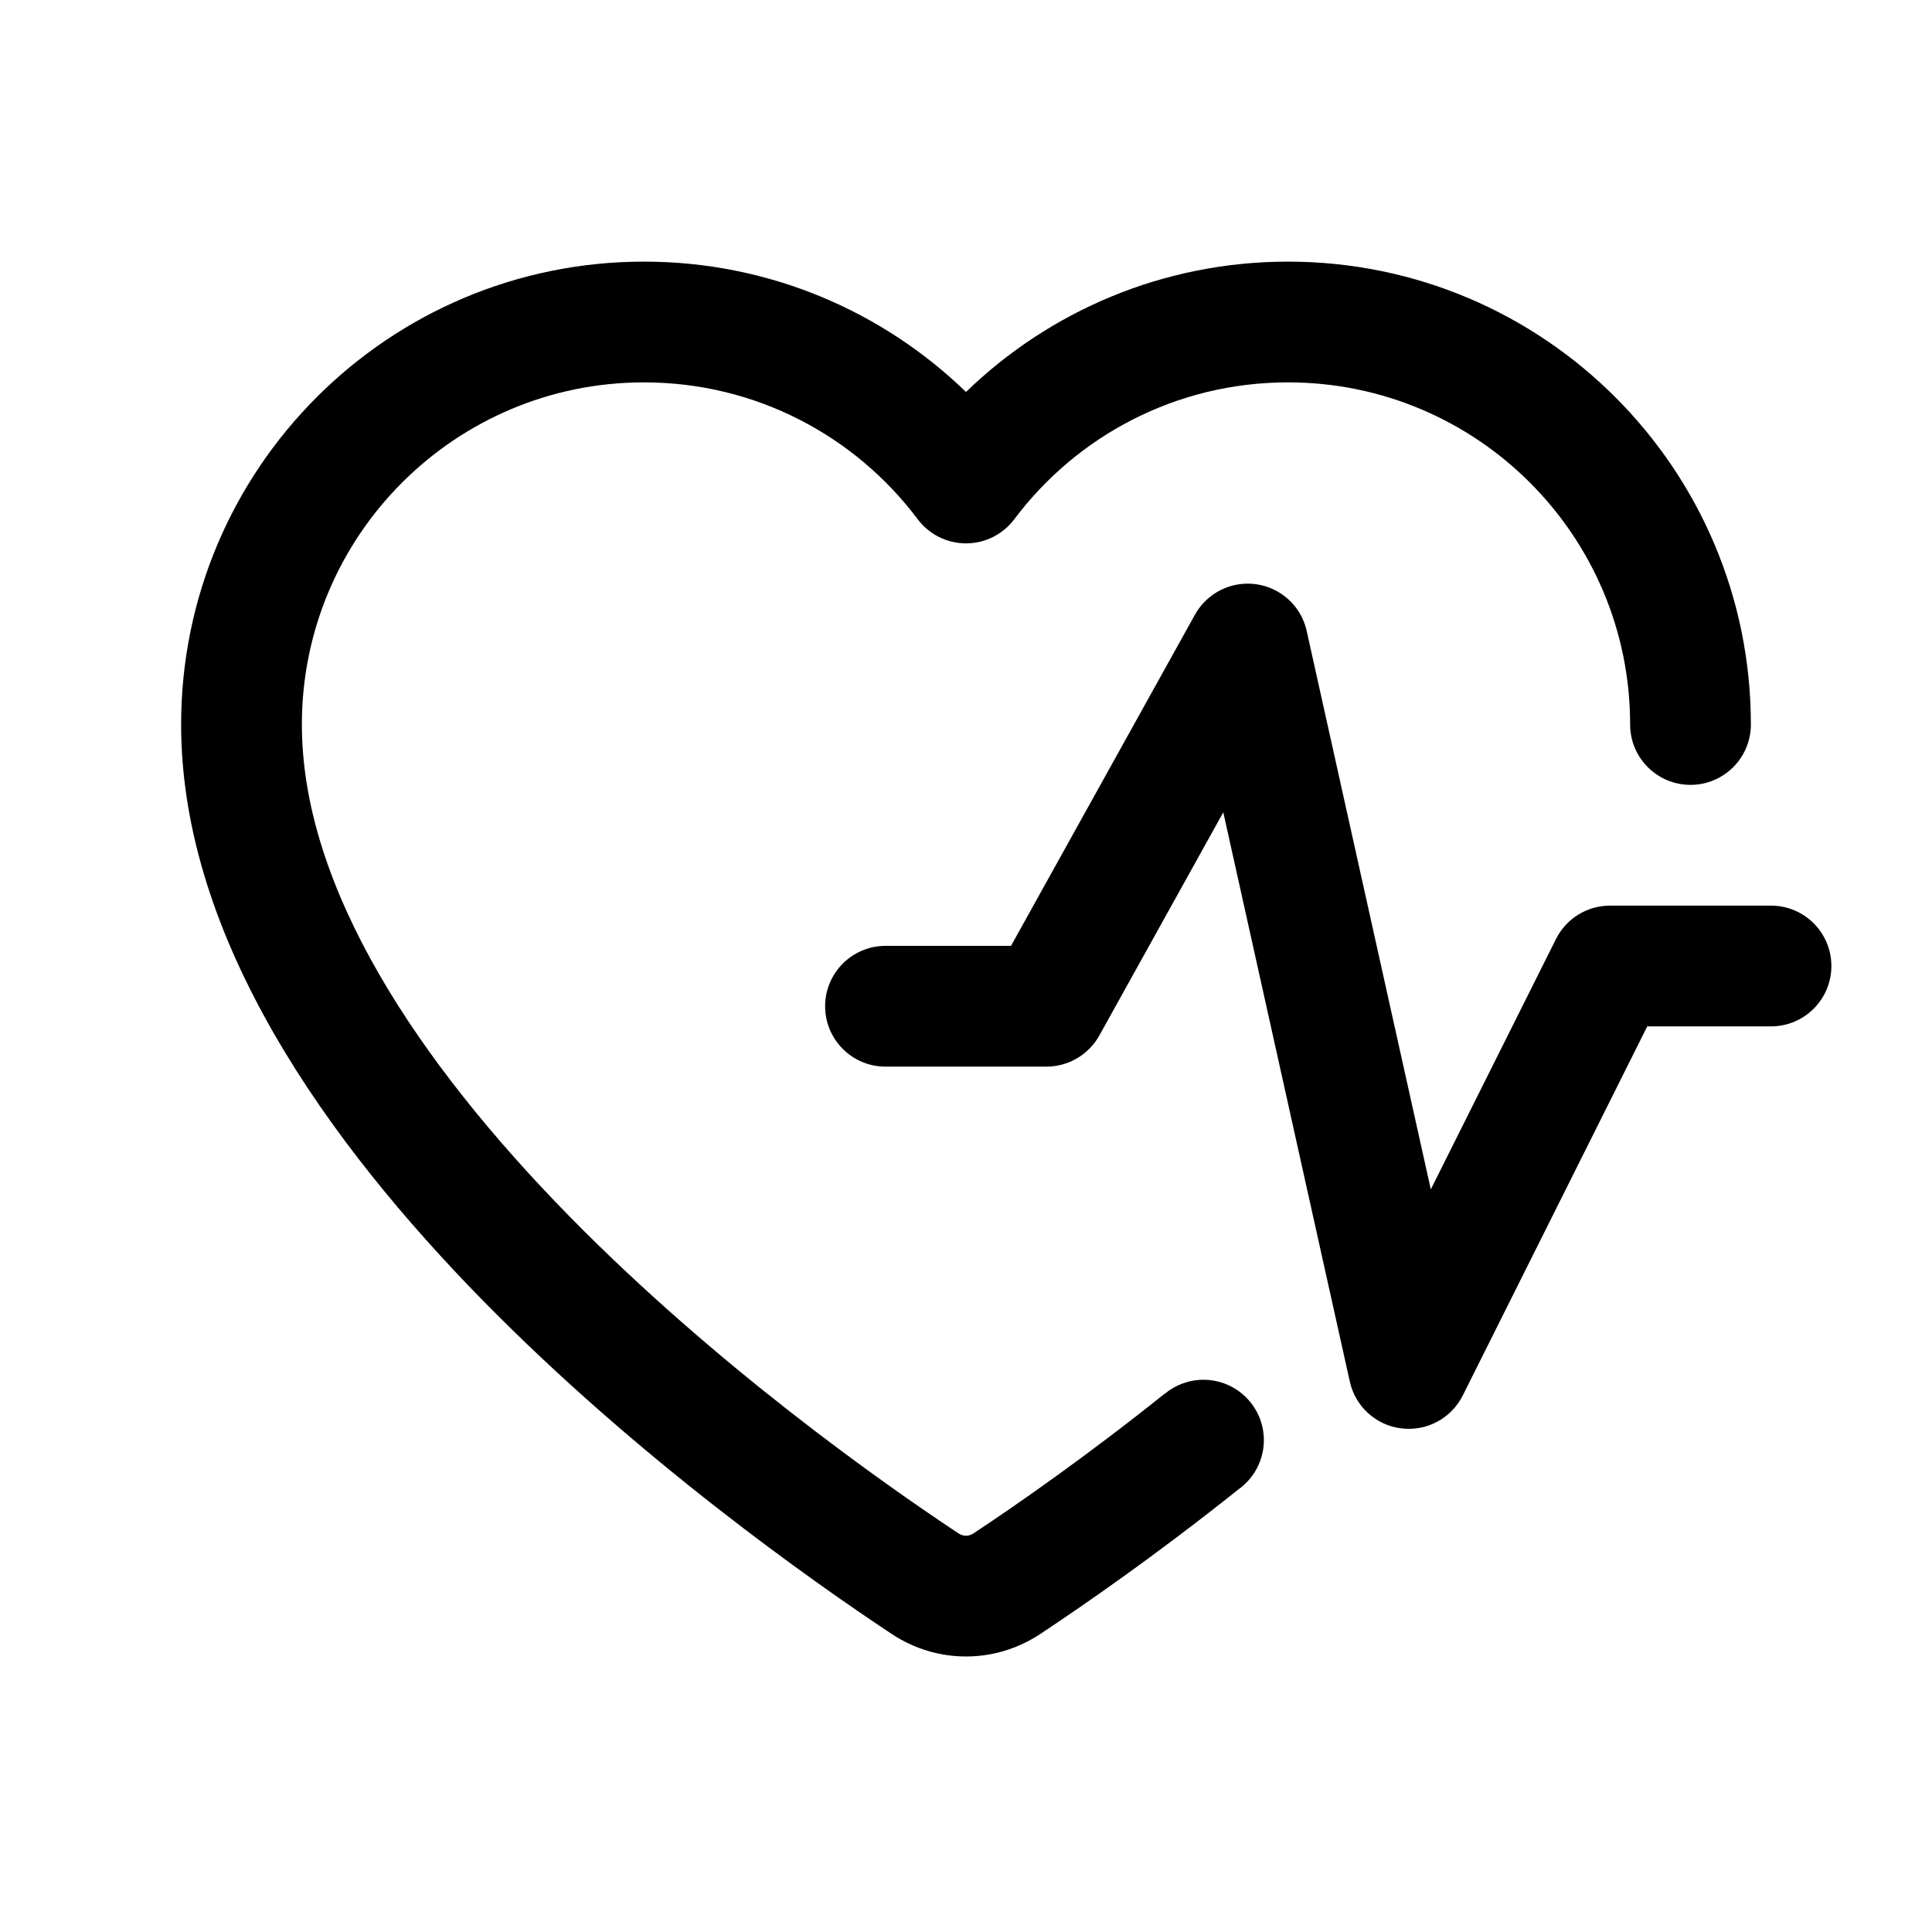 <svg width="24" height="24" viewBox="0 0 24 24" fill="none" xmlns="http://www.w3.org/2000/svg">
<path fill-rule="evenodd" clip-rule="evenodd" d="M15.608 7.258C15.916 7.303 16.165 7.533 16.232 7.837L17.774 14.775L19.329 11.665C19.456 11.411 19.716 11.25 20 11.25H22C22.414 11.25 22.75 11.586 22.75 12C22.75 12.414 22.414 12.75 22 12.75H20.463L18.171 17.335C18.029 17.619 17.724 17.783 17.408 17.744C17.093 17.706 16.837 17.473 16.768 17.163L15.196 10.091L13.656 12.864C13.523 13.102 13.272 13.25 13 13.25H11C10.586 13.25 10.25 12.914 10.25 12.5C10.25 12.086 10.586 11.75 11 11.75H12.559L14.844 7.636C14.996 7.363 15.3 7.213 15.608 7.258Z" fill="currentColor"/>
<path d="M8 4.75C5.653 4.75 3.75 6.653 3.75 9C3.75 11.035 5.201 13.199 7.067 15.103C8.899 16.971 10.972 18.429 11.905 19.047C11.967 19.088 12.033 19.088 12.095 19.047C12.613 18.704 13.483 18.101 14.468 17.313L14.469 17.314C14.599 17.206 14.767 17.14 14.95 17.14C15.364 17.14 15.7 17.476 15.7 17.89C15.7 18.144 15.573 18.369 15.38 18.505C14.357 19.322 13.458 19.943 12.924 20.297C12.36 20.671 11.64 20.671 11.076 20.297C10.106 19.654 7.934 18.129 5.996 16.153C4.093 14.212 2.25 11.671 2.25 9C2.25 5.824 4.824 3.25 8 3.25C9.555 3.25 10.966 3.868 12 4.869C13.034 3.868 14.445 3.25 16 3.25C19.176 3.25 21.75 5.824 21.75 9C21.75 9.414 21.414 9.75 21 9.75C20.586 9.75 20.25 9.414 20.25 9C20.25 6.653 18.347 4.75 16 4.75C14.61 4.75 13.376 5.416 12.6 6.45C12.458 6.639 12.236 6.75 12 6.75C11.764 6.75 11.542 6.639 11.4 6.45C10.624 5.416 9.39 4.75 8 4.75Z" fill="currentColor"/>
</svg>
